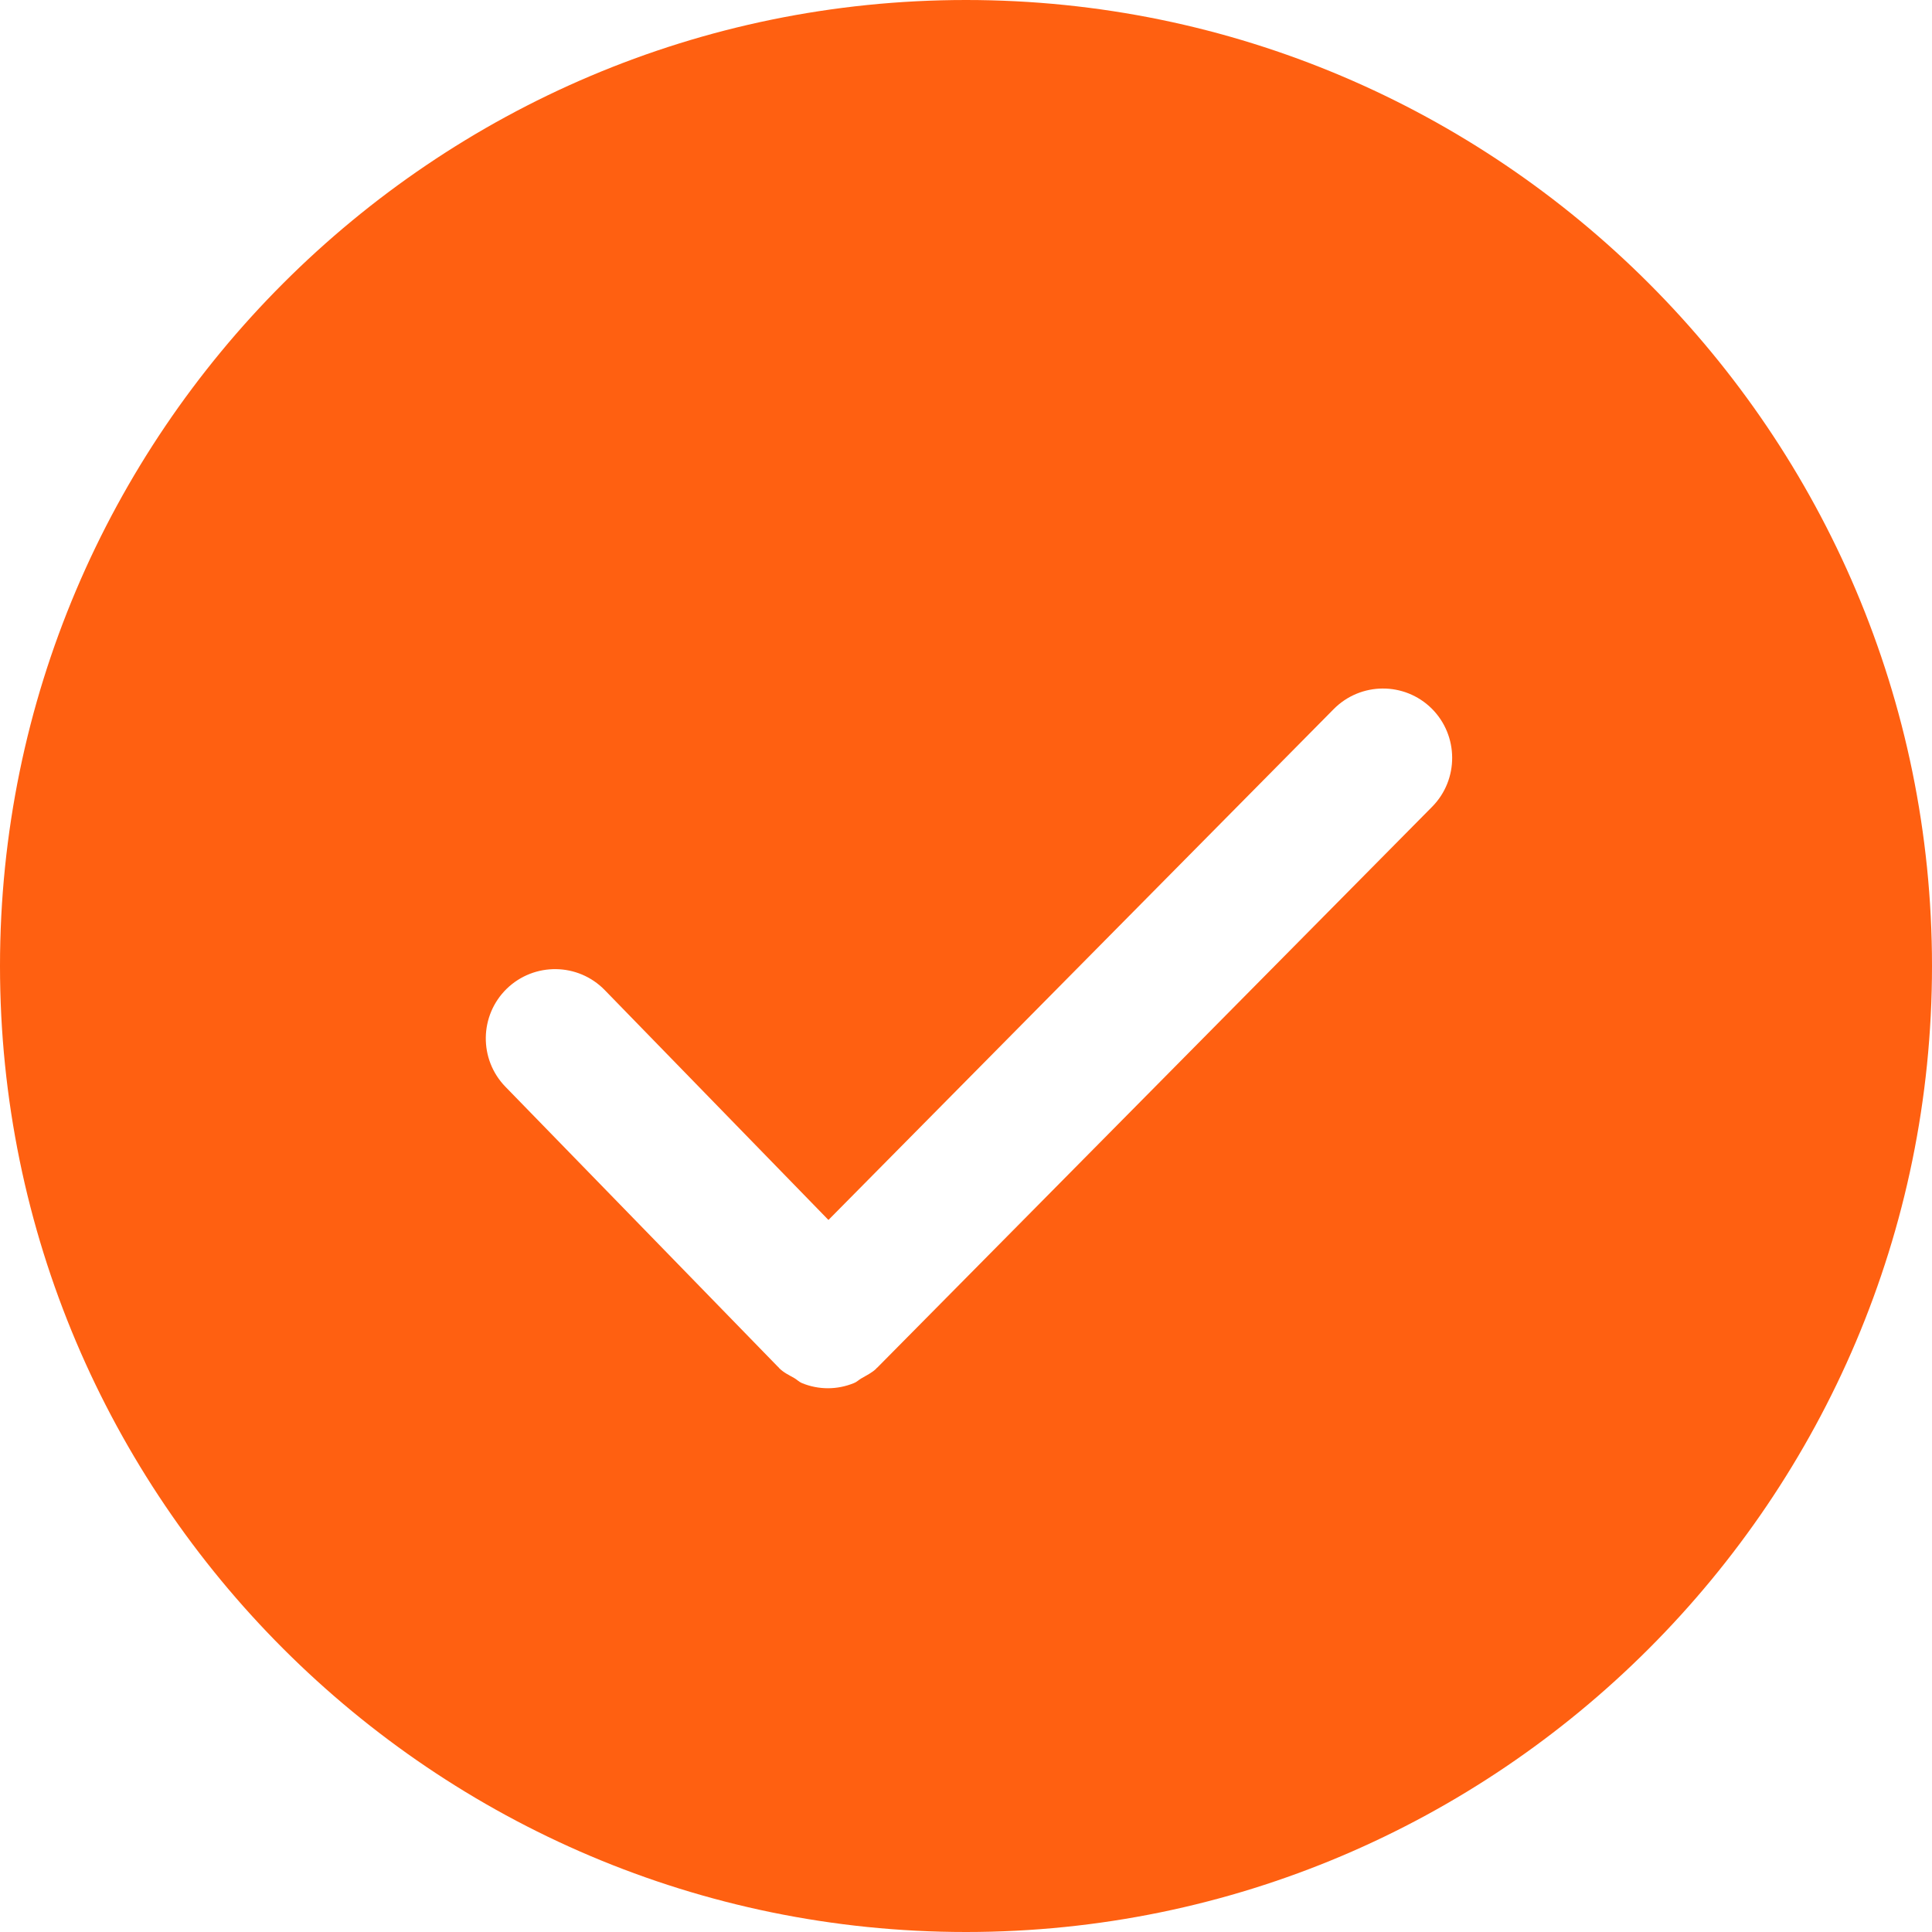<svg width="20" height="20" viewBox="0 0 20 20" fill="none" xmlns="http://www.w3.org/2000/svg">
<path d="M10 0C4.486 0 0 4.486 0 10C0 15.514 4.486 20 10 20C15.514 20 20 15.514 20 10C20 4.486 15.514 0 10 0ZM14.826 8.351L9.081 14.158C9.079 14.159 9.077 14.16 9.075 14.162C9.073 14.163 9.073 14.166 9.071 14.168C9.025 14.212 8.968 14.239 8.915 14.27C8.889 14.285 8.867 14.308 8.839 14.318C8.753 14.353 8.662 14.371 8.571 14.371C8.479 14.371 8.386 14.353 8.3 14.317C8.271 14.305 8.248 14.28 8.221 14.265C8.168 14.235 8.112 14.209 8.066 14.163C8.065 14.162 8.064 14.159 8.063 14.158C8.061 14.155 8.059 14.155 8.057 14.153L5.232 11.25C4.956 10.966 4.962 10.512 5.246 10.235C5.53 9.96 5.984 9.965 6.261 10.25L8.576 12.629L13.806 7.341C14.085 7.059 14.539 7.056 14.821 7.335C15.101 7.614 15.104 8.069 14.826 8.351Z" fill="#FF6011"/>
</svg>
